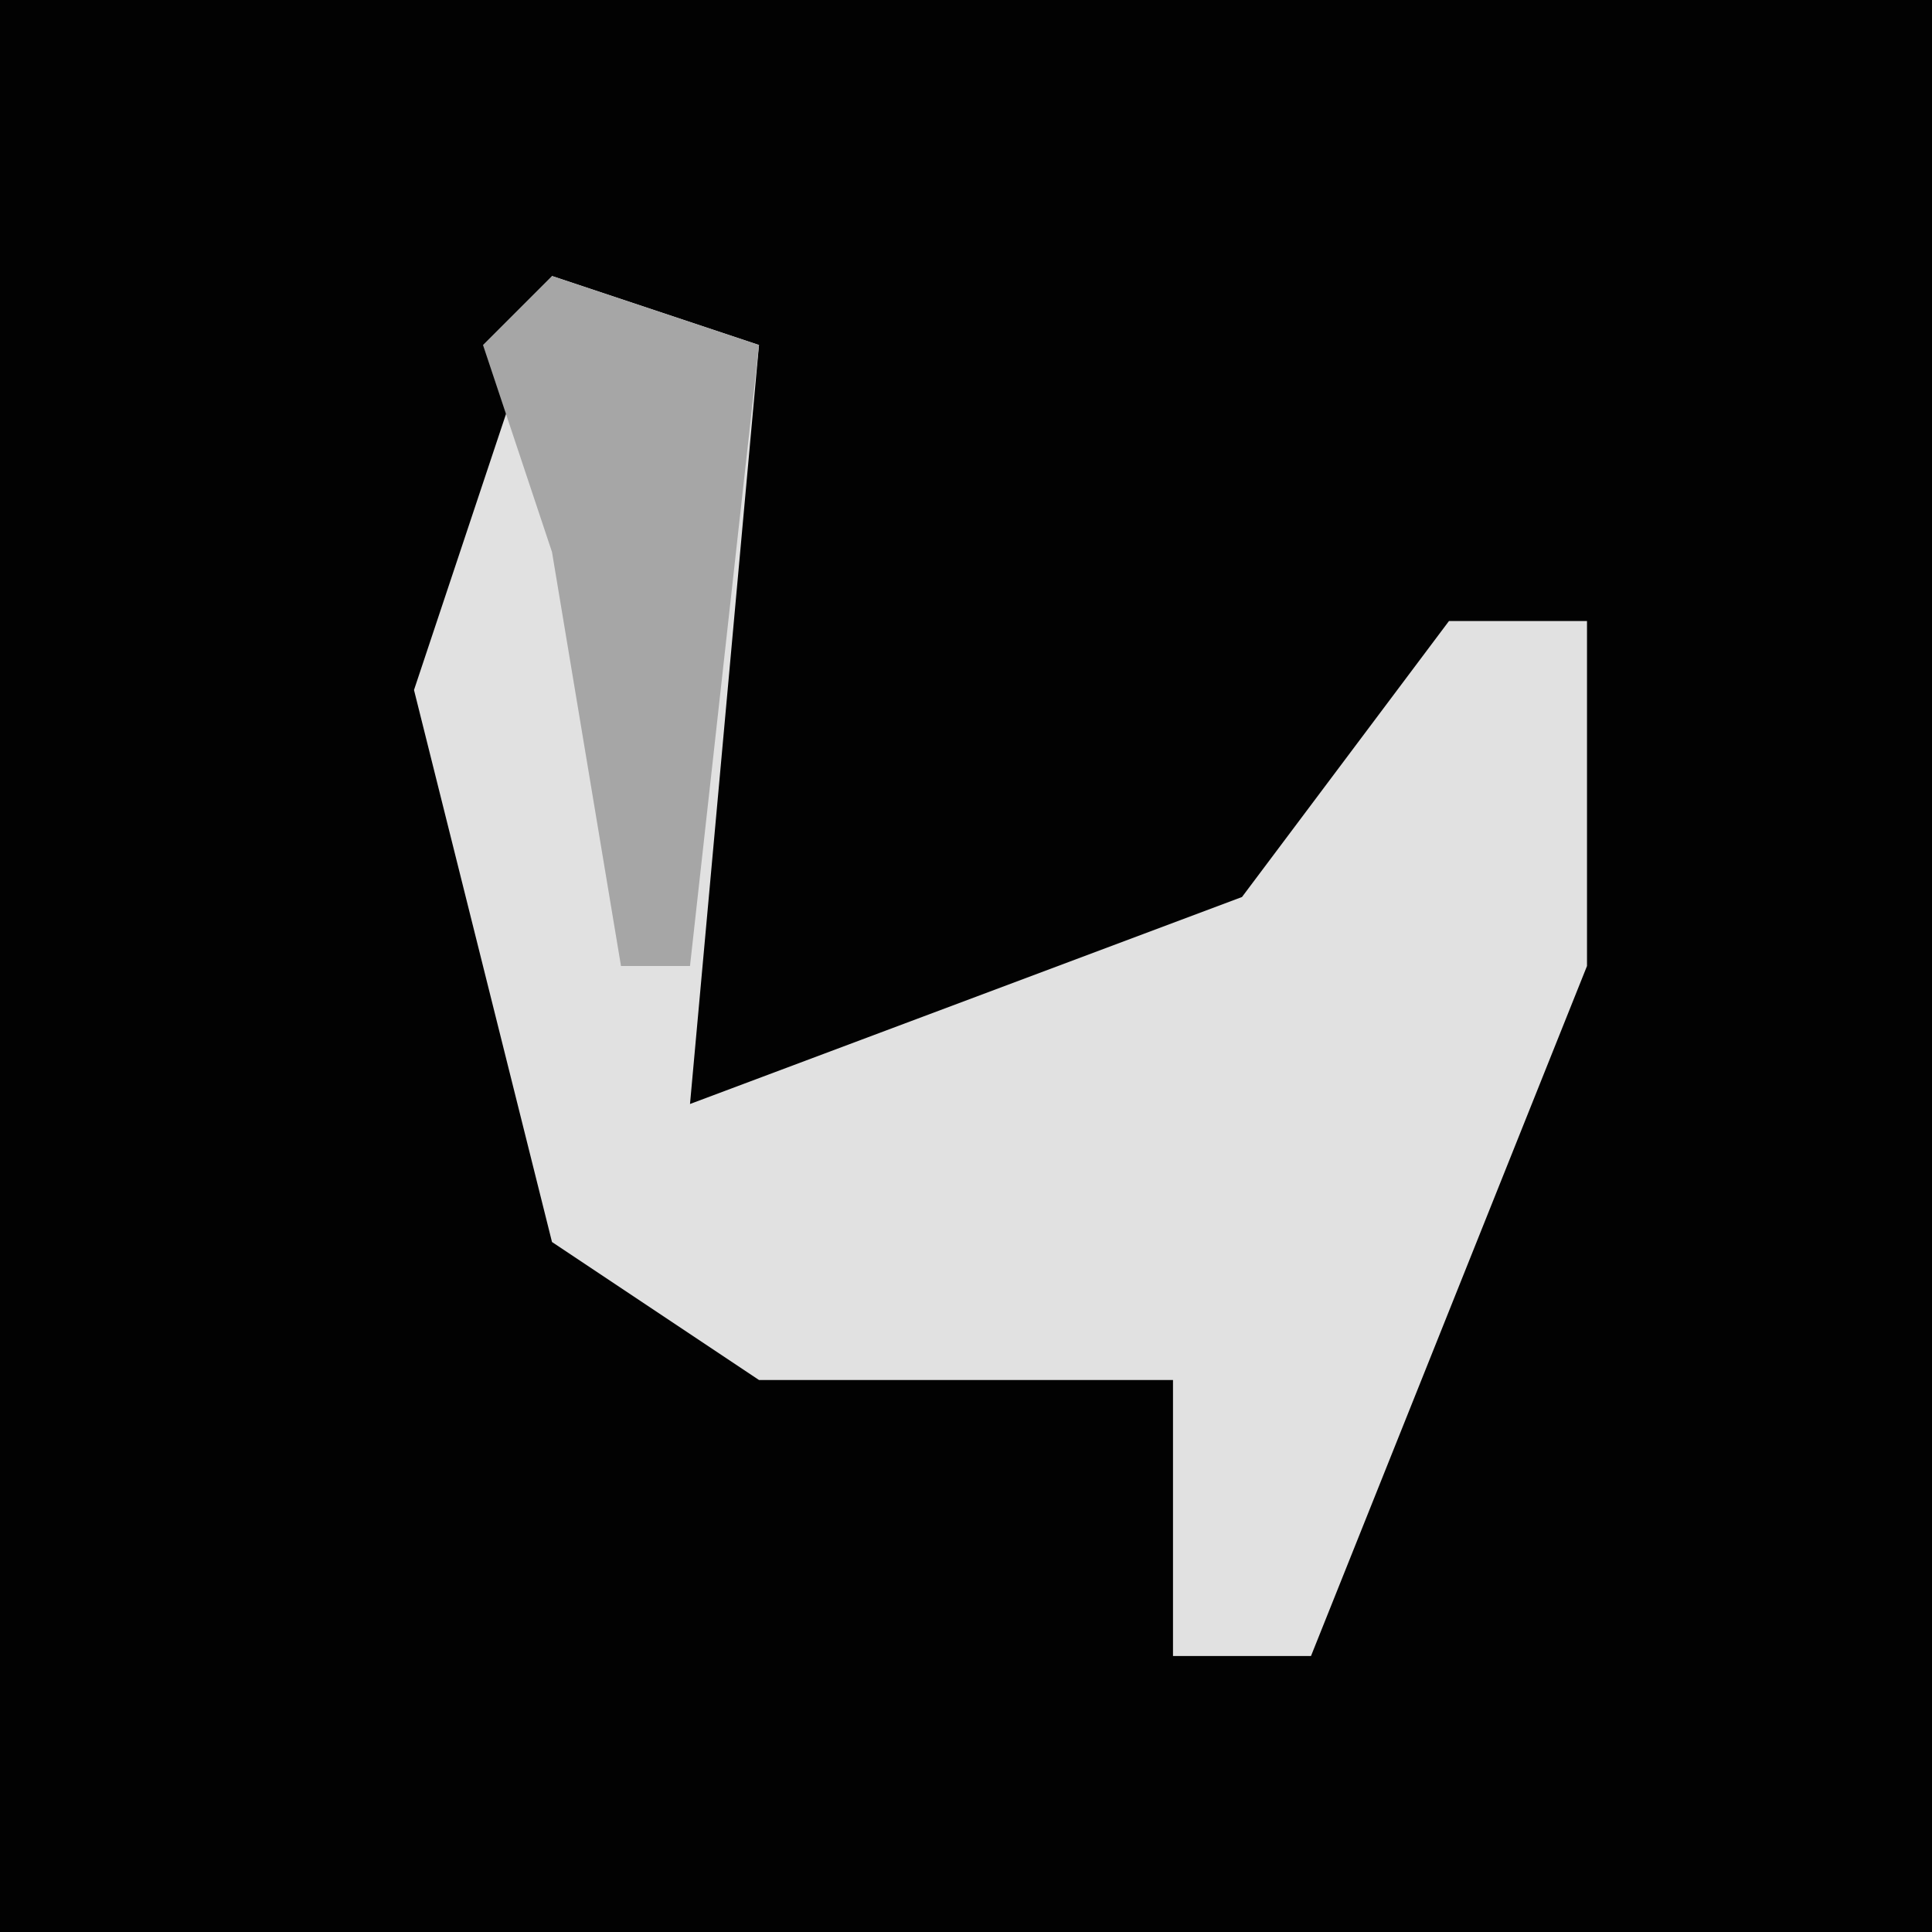 <?xml version="1.0" encoding="UTF-8"?>
<svg version="1.1" xmlns="http://www.w3.org/2000/svg" width="28" height="28">
<path d="M0,0 L28,0 L28,28 L0,28 Z " fill="#020202" transform="translate(0,0)"/>
<path d="M0,0 L3,1 L2,12 L10,9 L13,5 L15,5 L15,10 L11,20 L9,20 L9,16 L3,16 L0,14 L-2,6 Z " fill="#E1E1E1" transform="translate(8,4)"/>
<path d="M0,0 L3,1 L2,10 L1,10 L0,4 L-1,1 Z " fill="#A6A6A6" transform="translate(8,4)"/>
</svg>
